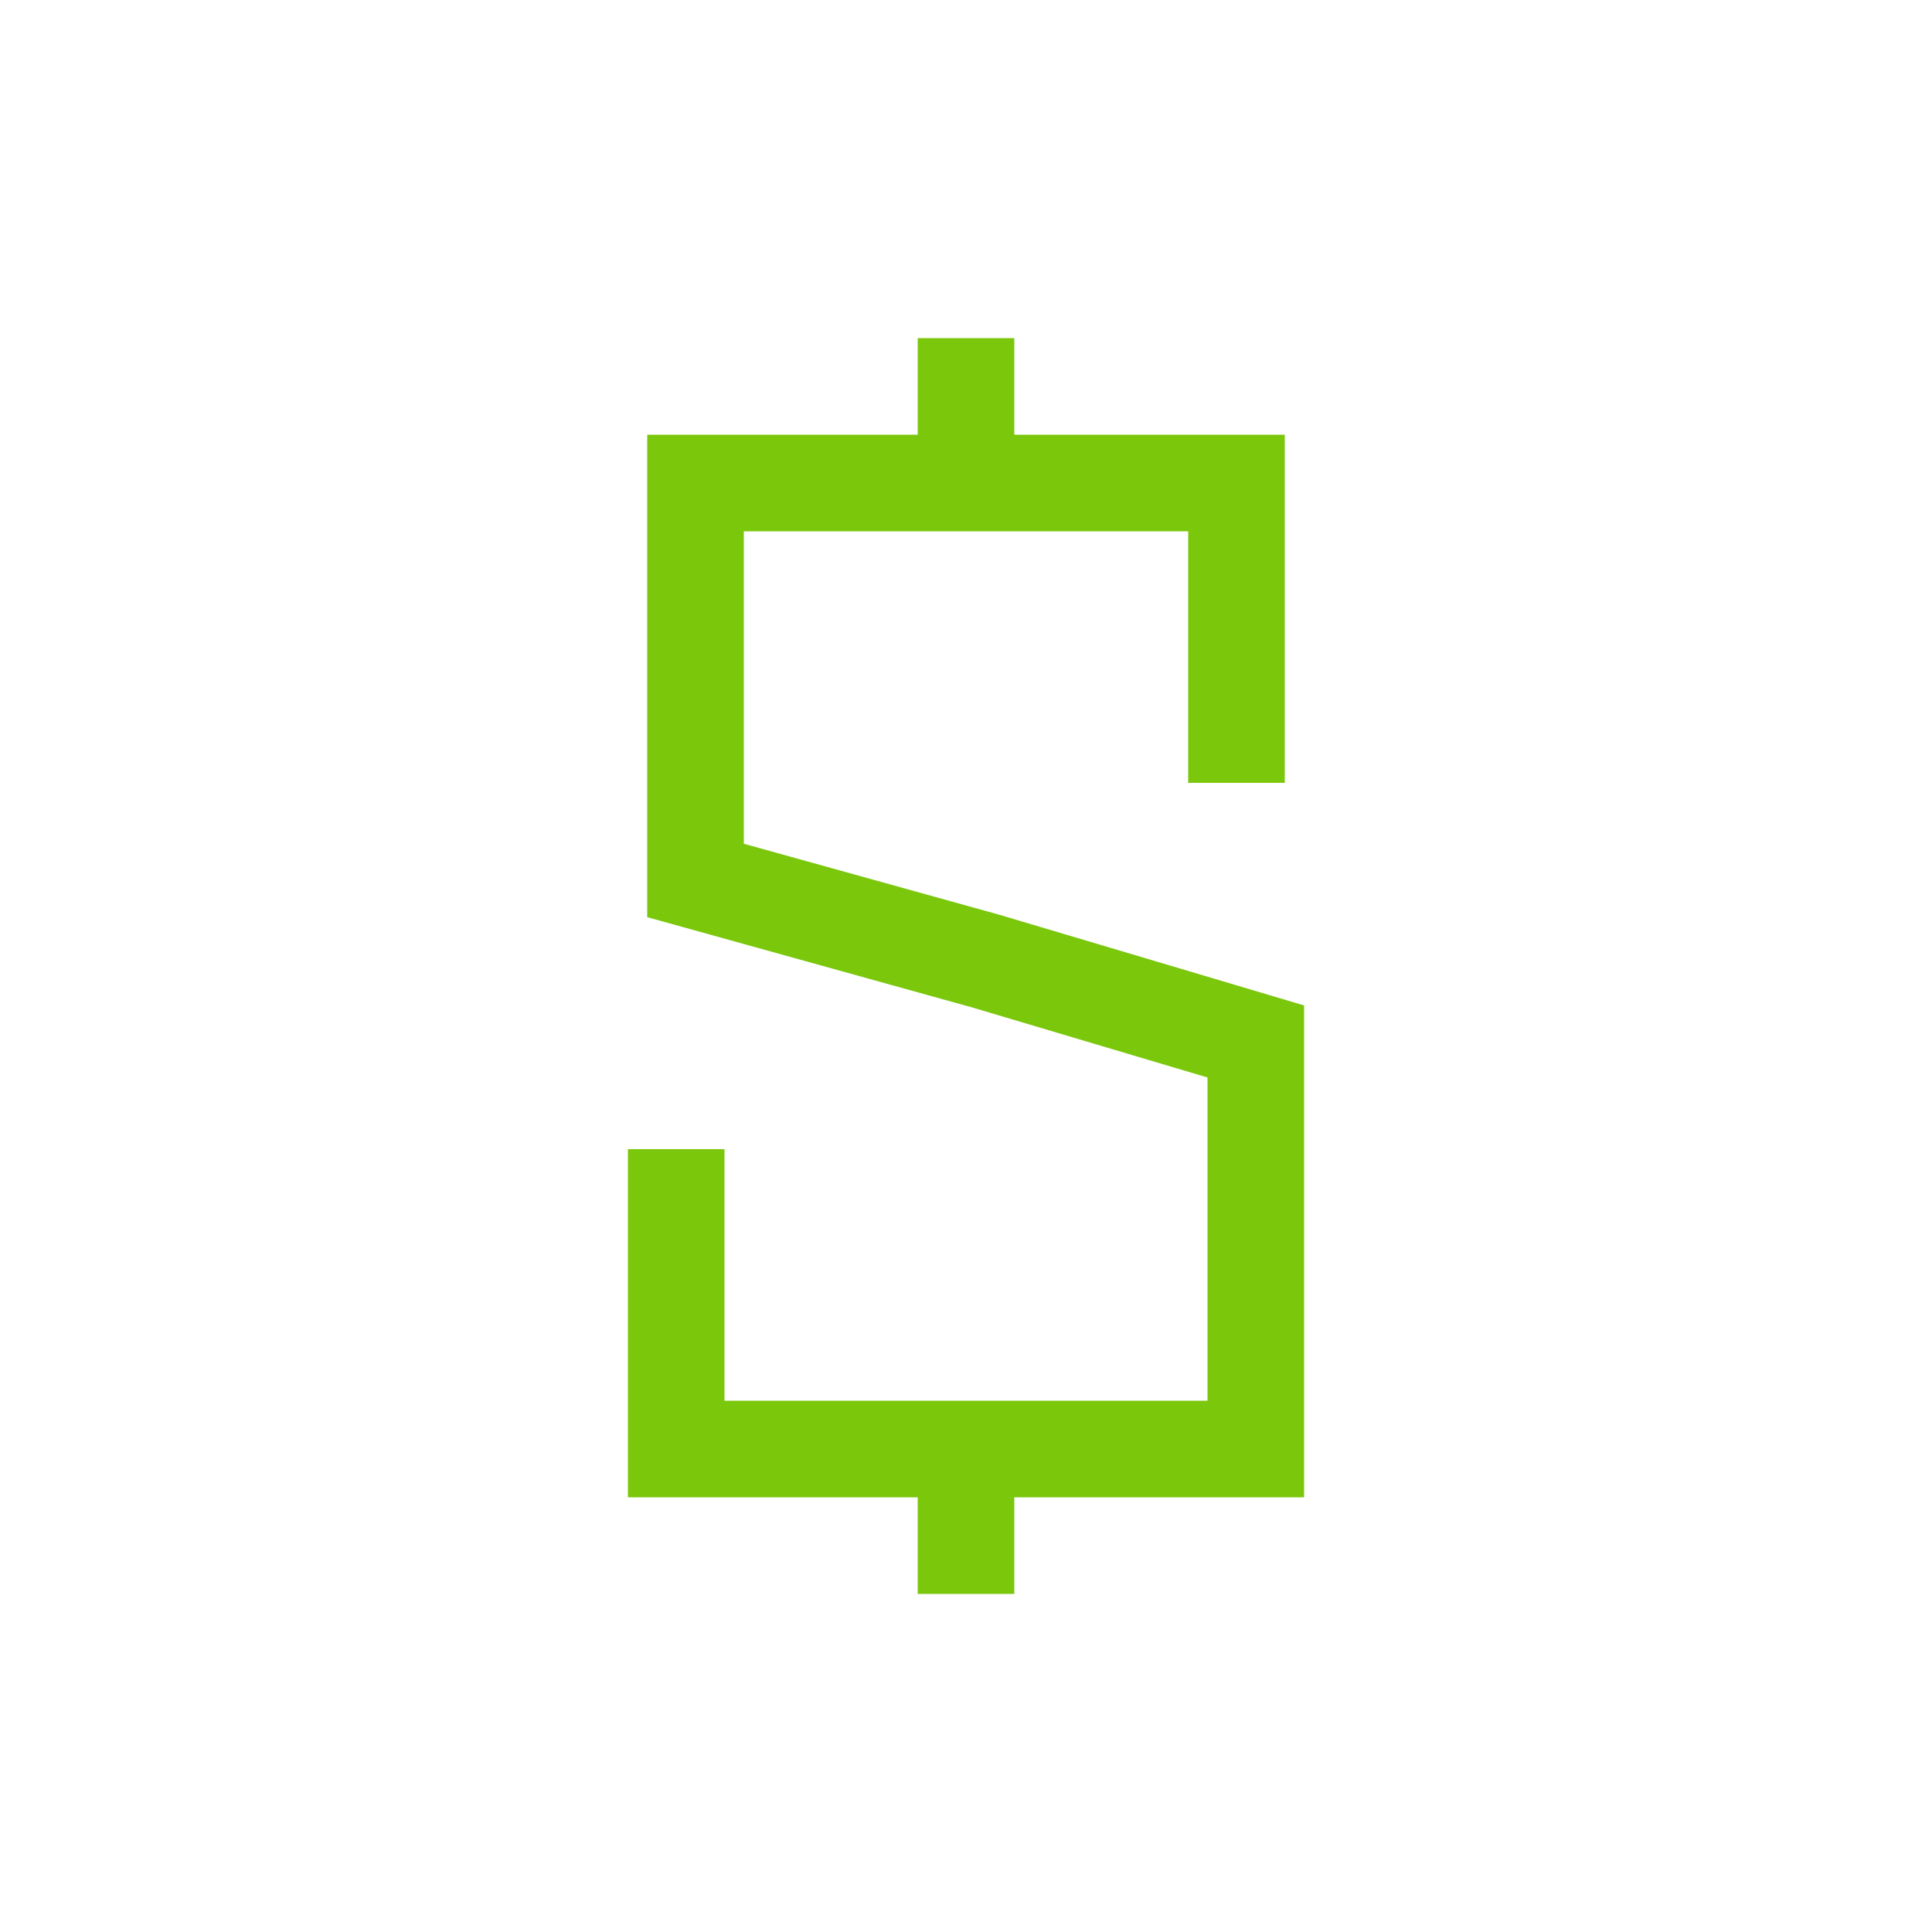 <svg viewBox="0 0 80 80" fill="none">
  <path d="M51.2 20H53.2V18H51.2V20ZM28.8 20V18H26.8V20H28.8ZM28 60H26V62H28V60ZM52 60V62H54V60H52ZM28.8 36.458H26.8V37.978L28.265 38.385L28.8 36.458ZM52 43.125H54V41.633L52.571 41.208L52 43.125ZM40.8 39.792L41.37 37.875L41.353 37.87L41.335 37.865L40.8 39.792ZM30 49.583L30 47.583H26L26 49.583H30ZM49.2 30.417V32.417H53.2V30.417H49.2ZM38 20V22L42 22V20L38 20ZM42 16V14H38V16L42 16ZM38 64V66H42V64H38ZM42 60V58H38V60H42ZM51.2 18L28.8 18V22L51.2 22V18ZM28 62L52 62V58L28 58V62ZM26.8 20L26.8 36.458H30.8L30.8 20H26.8ZM49.2 20V30H53.2V20H49.2ZM26 50V60H30V50H26ZM50 43.125L50 60L54 60L54 43.125H50ZM28.265 38.385L40.265 41.719L41.335 37.865L29.335 34.531L28.265 38.385ZM40.23 41.709L51.429 45.042L52.571 41.208L41.37 37.875L40.23 41.709ZM30 50V49.583H26V50H30ZM49.2 30V30.417H53.2V30H49.2ZM42 20V16L38 16V20L42 20ZM42 64V60H38V64H42Z" fill="#7AC70C" class="fill-green" />
</svg>